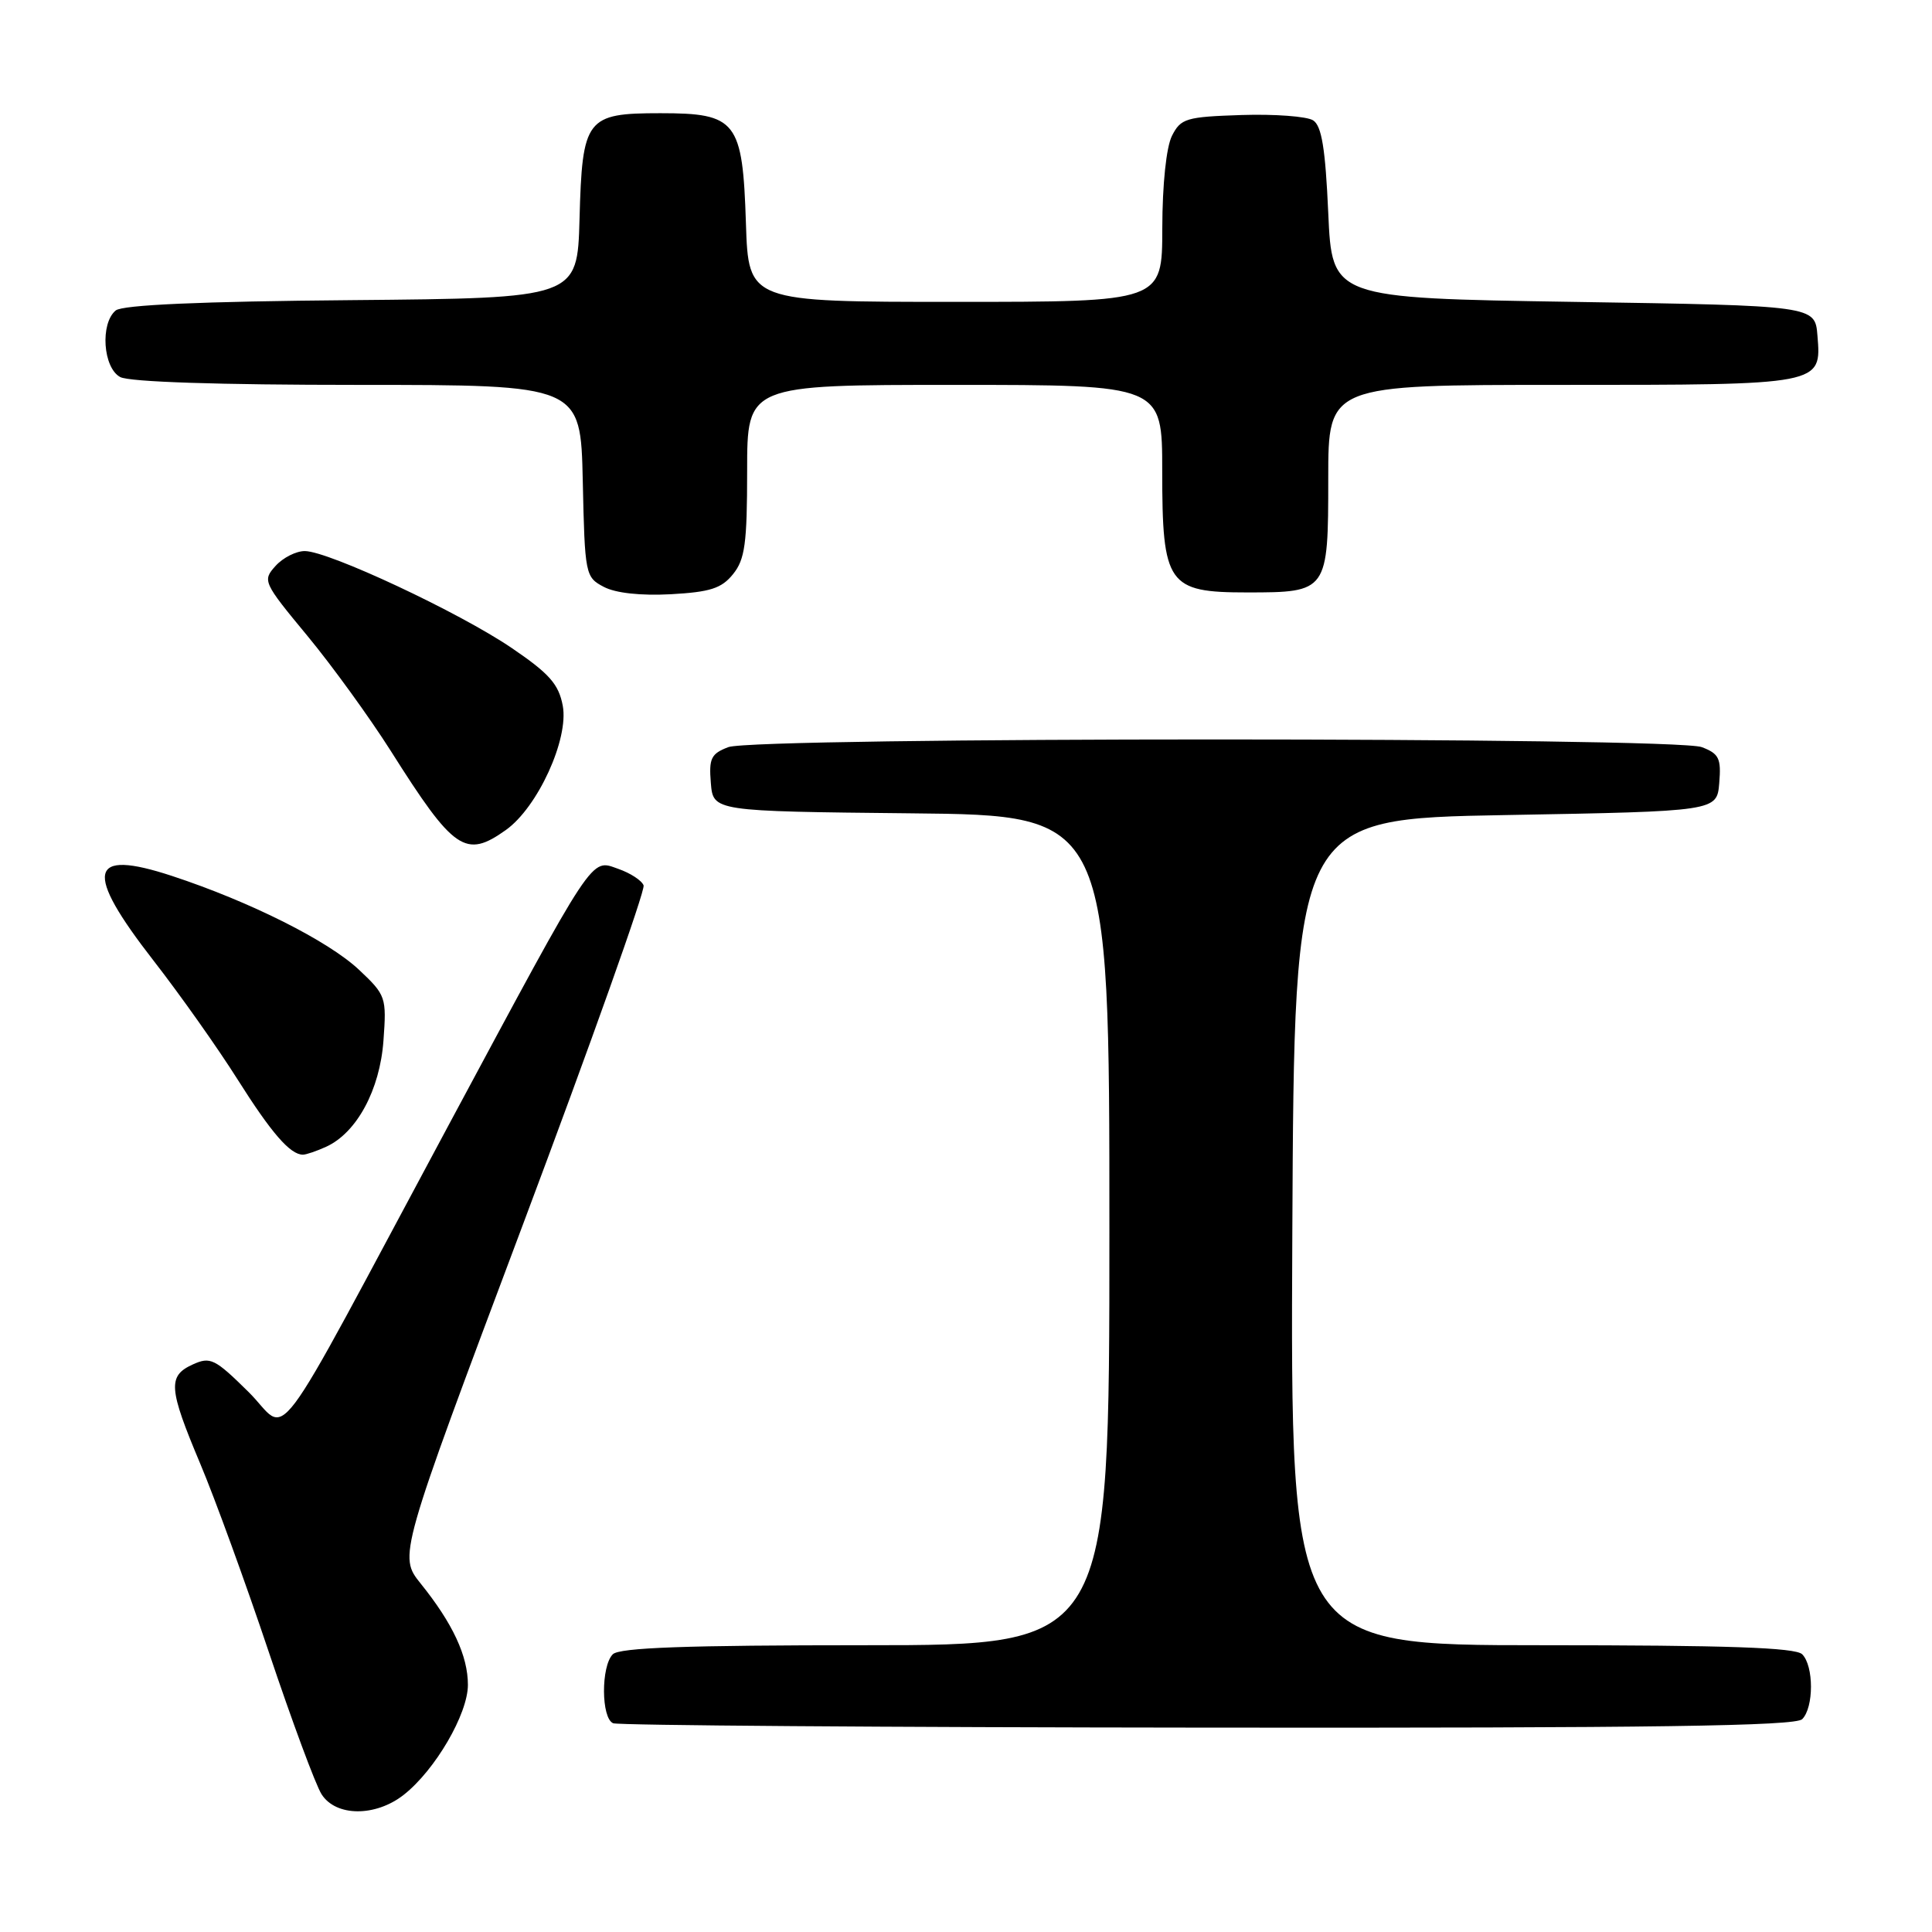 <?xml version="1.0" encoding="UTF-8" standalone="no"?>
<!DOCTYPE svg PUBLIC "-//W3C//DTD SVG 1.1//EN" "http://www.w3.org/Graphics/SVG/1.1/DTD/svg11.dtd" >
<svg xmlns="http://www.w3.org/2000/svg" xmlns:xlink="http://www.w3.org/1999/xlink" version="1.1" viewBox="0 0 256 256">
 <g >
 <path fill="currentColor"
d=" M 53.50 237.82 C 57.66 234.55 62.00 227.11 62.00 223.25 C 62.00 219.43 60.00 215.12 55.75 209.84 C 52.80 206.17 52.80 206.17 69.26 162.34 C 78.31 138.23 85.52 117.97 85.28 117.32 C 85.04 116.67 83.52 115.68 81.90 115.12 C 78.23 113.83 78.99 112.68 59.49 149.00 C 35.07 194.49 38.51 189.92 32.90 184.41 C 28.46 180.03 27.87 179.74 25.54 180.80 C 22.20 182.32 22.33 183.96 26.53 193.94 C 28.47 198.54 32.56 209.78 35.62 218.91 C 38.68 228.03 41.82 236.51 42.61 237.75 C 44.51 240.73 49.76 240.76 53.50 237.82 Z  M 238.80 227.80 C 240.35 226.25 240.35 220.75 238.80 219.20 C 237.91 218.31 228.86 218.00 204.29 218.00 C 170.98 218.00 170.98 218.00 171.24 163.25 C 171.50 108.50 171.50 108.50 199.50 108.00 C 227.50 107.50 227.50 107.50 227.81 103.75 C 228.08 100.49 227.78 99.87 225.50 99.00 C 221.93 97.64 100.07 97.64 96.50 99.00 C 94.22 99.87 93.92 100.49 94.19 103.75 C 94.50 107.50 94.50 107.50 120.75 107.77 C 147.00 108.03 147.00 108.03 147.00 163.02 C 147.00 218.00 147.00 218.00 114.70 218.00 C 90.91 218.00 82.08 218.32 81.20 219.20 C 79.62 220.78 79.65 227.69 81.25 228.34 C 81.94 228.62 117.40 228.88 160.05 228.92 C 219.12 228.98 237.89 228.71 238.80 227.80 Z  M 43.22 151.95 C 47.27 150.10 50.34 144.41 50.81 137.89 C 51.23 132.14 51.14 131.86 47.58 128.51 C 43.52 124.68 33.11 119.46 22.77 116.06 C 11.71 112.43 11.08 115.38 20.37 127.32 C 23.87 131.82 28.86 138.88 31.46 143.00 C 35.96 150.13 38.45 153.00 40.14 153.00 C 40.56 153.00 41.95 152.53 43.22 151.95 Z  M 67.03 109.98 C 71.25 106.98 75.39 97.92 74.57 93.52 C 74.03 90.65 72.80 89.26 67.80 85.86 C 60.87 81.15 43.56 73.04 40.40 73.02 C 39.25 73.01 37.50 73.89 36.51 74.99 C 34.76 76.93 34.86 77.16 40.72 84.24 C 44.02 88.23 48.99 95.10 51.78 99.50 C 60.14 112.73 61.68 113.79 67.03 109.98 Z  M 97.13 76.08 C 98.71 74.13 99.00 72.02 99.00 62.39 C 99.00 51.00 99.00 51.00 126.50 51.00 C 154.00 51.00 154.00 51.00 154.00 62.39 C 154.00 77.48 154.72 78.50 165.26 78.50 C 175.93 78.50 176.00 78.40 176.00 63.38 C 176.00 51.00 176.00 51.00 206.81 51.00 C 241.52 51.00 241.36 51.03 240.82 44.46 C 240.50 40.50 240.50 40.50 208.50 40.00 C 176.50 39.50 176.50 39.50 176.00 28.21 C 175.62 19.68 175.13 16.68 174.00 15.95 C 173.18 15.42 168.91 15.10 164.53 15.24 C 157.15 15.48 156.46 15.69 155.29 18.00 C 154.54 19.50 154.02 24.42 154.01 30.25 C 154.00 40.00 154.00 40.00 126.59 40.00 C 99.18 40.00 99.18 40.00 98.84 29.60 C 98.40 16.01 97.61 15.00 87.50 15.00 C 77.66 15.00 77.15 15.66 76.79 29.04 C 76.50 39.50 76.50 39.50 46.58 39.77 C 26.55 39.94 16.23 40.40 15.33 41.14 C 13.25 42.87 13.65 48.74 15.93 49.96 C 17.14 50.61 28.96 51.00 47.40 51.00 C 76.94 51.00 76.94 51.00 77.22 63.72 C 77.49 76.15 77.56 76.48 80.00 77.76 C 81.56 78.59 84.89 78.95 88.88 78.74 C 94.10 78.45 95.61 77.97 97.13 76.08 Z "/>
</g>
</svg>